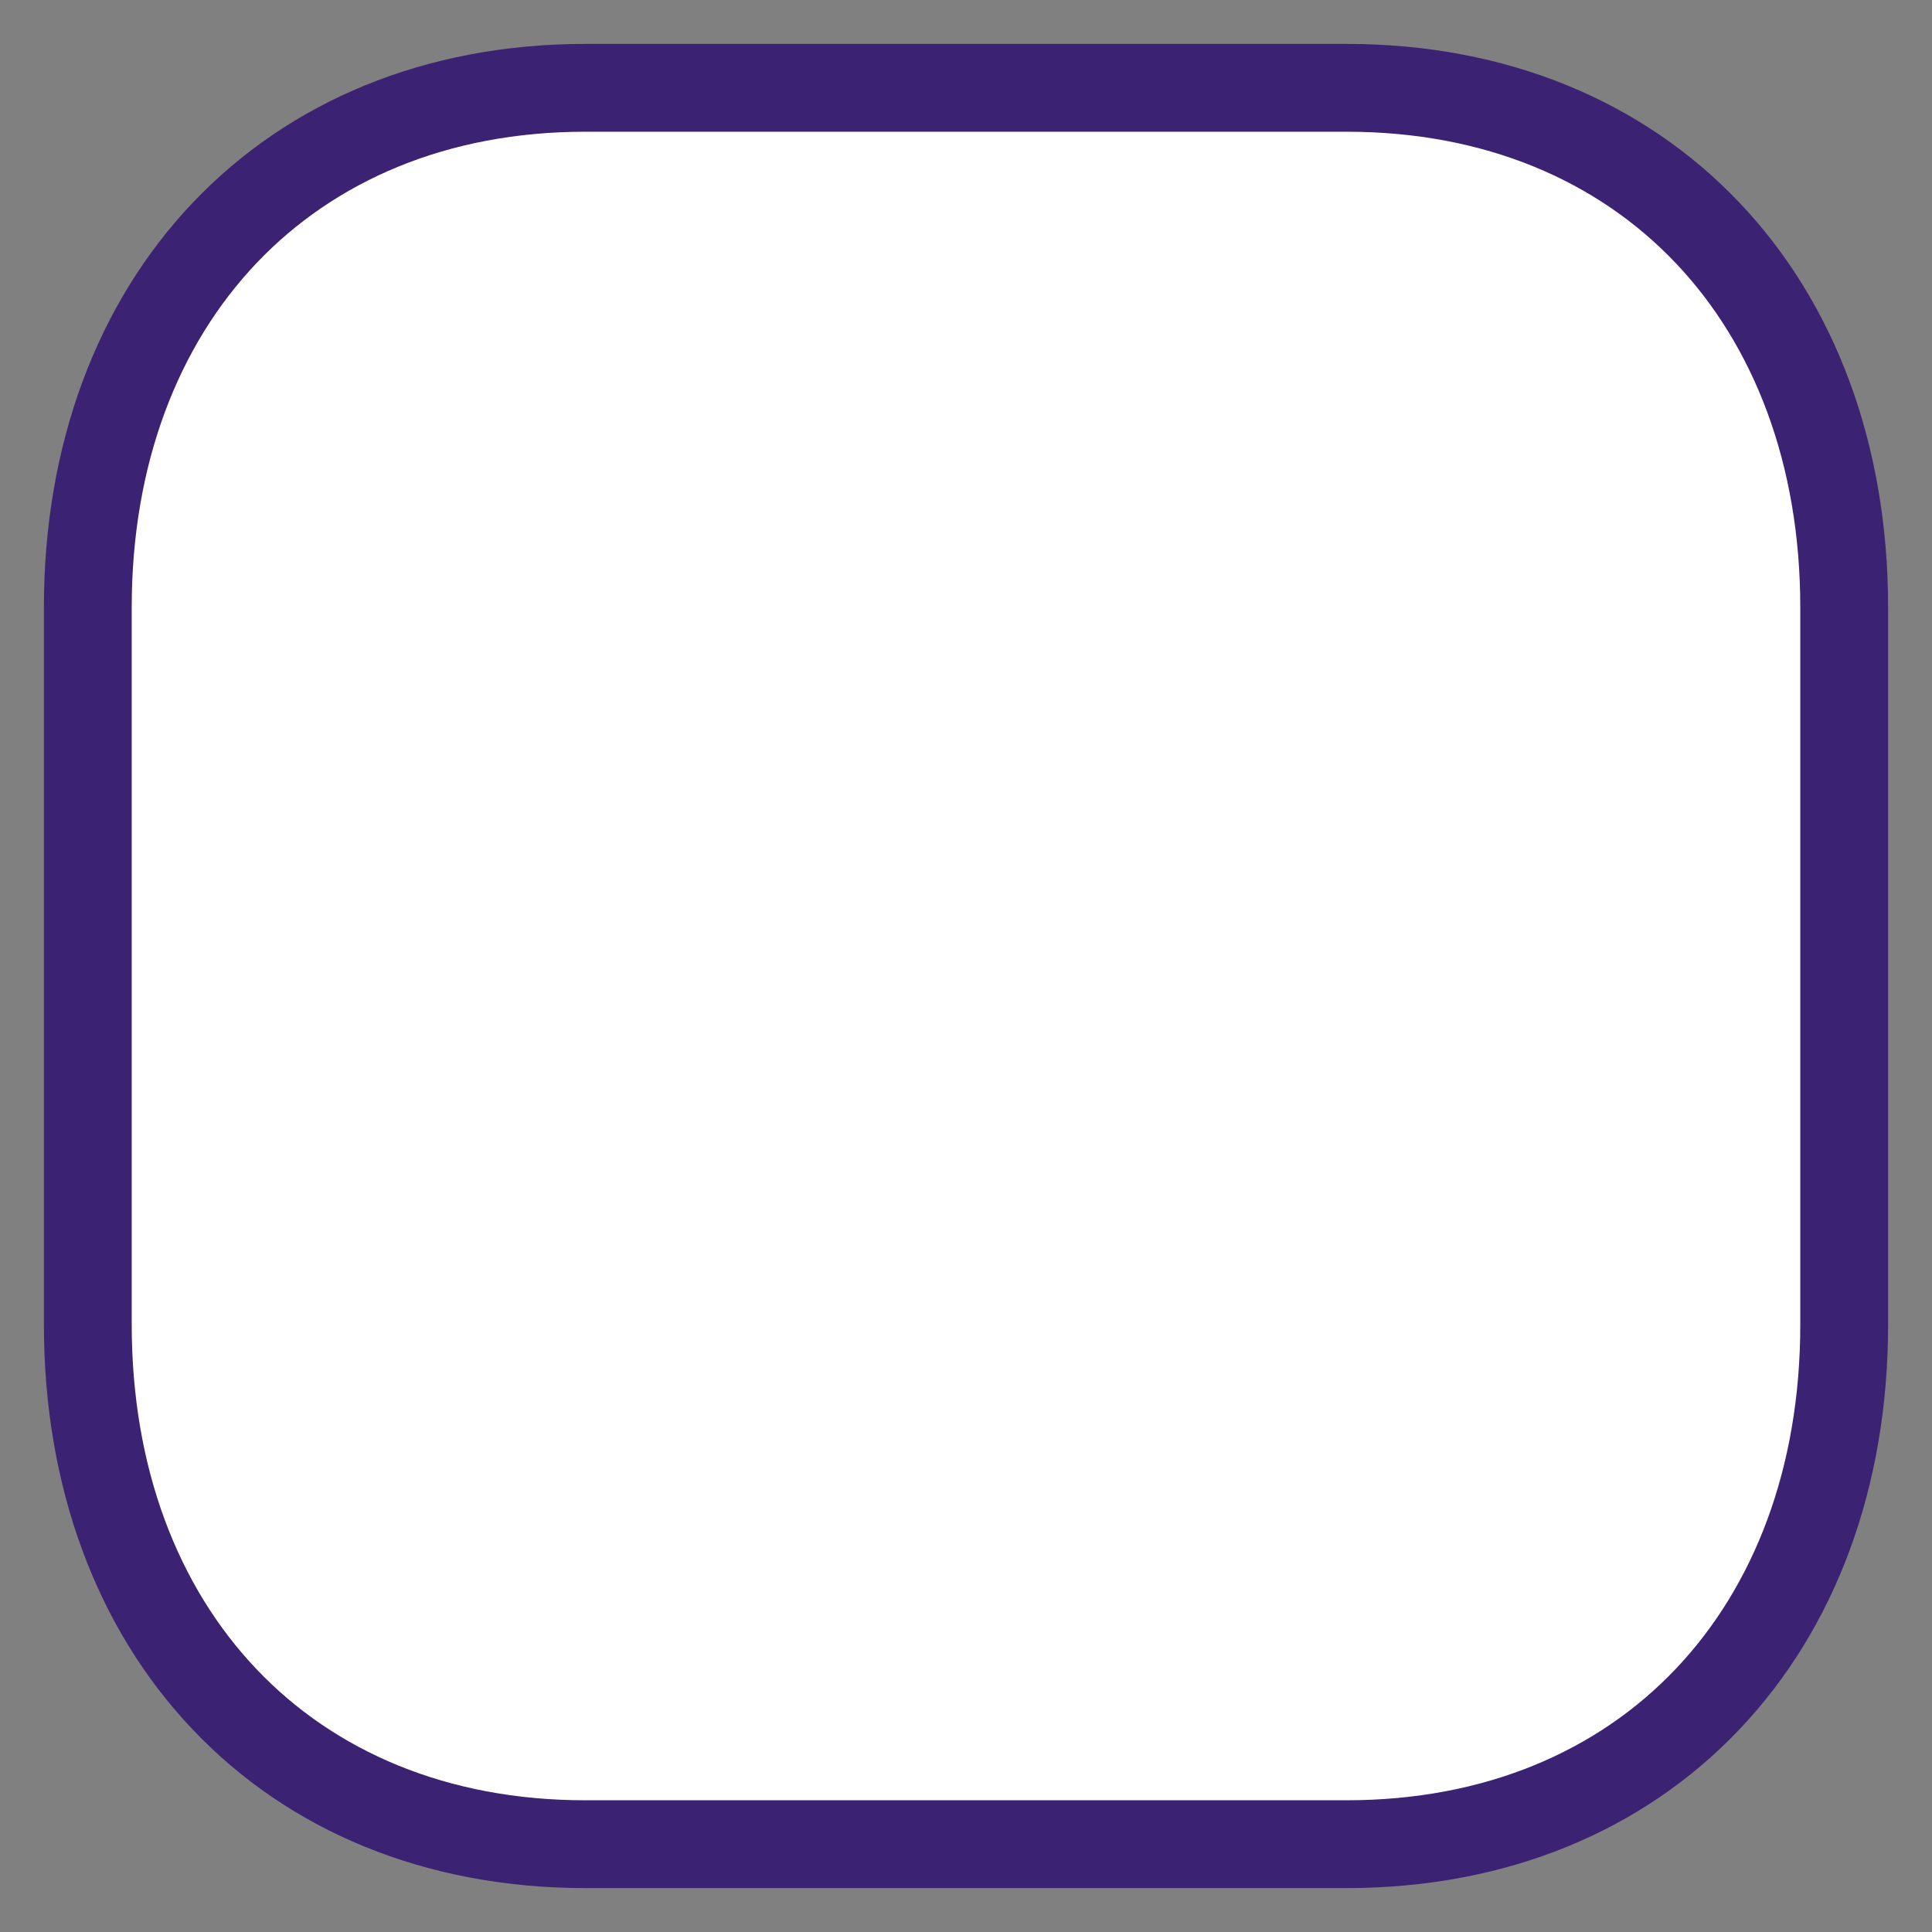 <svg width="22" height="22" viewBox="0 0 22 22" fill="none" xmlns="http://www.w3.org/2000/svg">
<rect x="0" y="0" width="22" height="22" fill="#808080" stroke="none"/>
<g id="Default Checkbox">
<g id="Stroke 1">
<path d="M15.334 1H6.665C3.267 1 1 3.433 1 6.916V15.084C1 18.571 3.261 21 6.665 21H15.333C18.738 21 21 18.571 21 15.084V6.916C21 3.429 18.738 1 15.334 1Z" fill="white"/>
<path d="M15.334 0.5H6.665V1.5H15.334V0.5ZM6.665 0.5C4.842 0.5 3.29 1.156 2.196 2.307C1.104 3.457 0.5 5.065 0.5 6.916H1.5C1.5 5.284 2.03 3.934 2.921 2.996C3.81 2.061 5.091 1.5 6.665 1.5V0.5ZM0.5 6.916V15.084H1.5V6.916H0.5ZM0.5 15.084C0.5 16.936 1.102 18.545 2.194 19.694C3.287 20.846 4.839 21.5 6.665 21.5V20.5C5.087 20.5 3.806 19.94 2.919 19.005C2.029 18.068 1.5 16.718 1.5 15.084H0.5ZM6.665 21.5H15.333V20.5H6.665V21.5ZM15.333 21.5C17.159 21.5 18.712 20.846 19.806 19.694C20.898 18.545 21.5 16.936 21.5 15.084H20.5C20.5 16.718 19.971 18.068 19.081 19.005C18.193 19.94 16.911 20.5 15.333 20.5V21.5ZM21.5 15.084V6.916H20.5V15.084H21.5ZM21.5 6.916C21.5 5.064 20.898 3.455 19.806 2.306C18.712 1.155 17.16 0.5 15.334 0.5V1.5C16.912 1.5 18.193 2.06 19.081 2.995C19.971 3.932 20.5 5.282 20.5 6.916H21.5Z" fill="#3B2273"/>
</g>
</g>
</svg>
